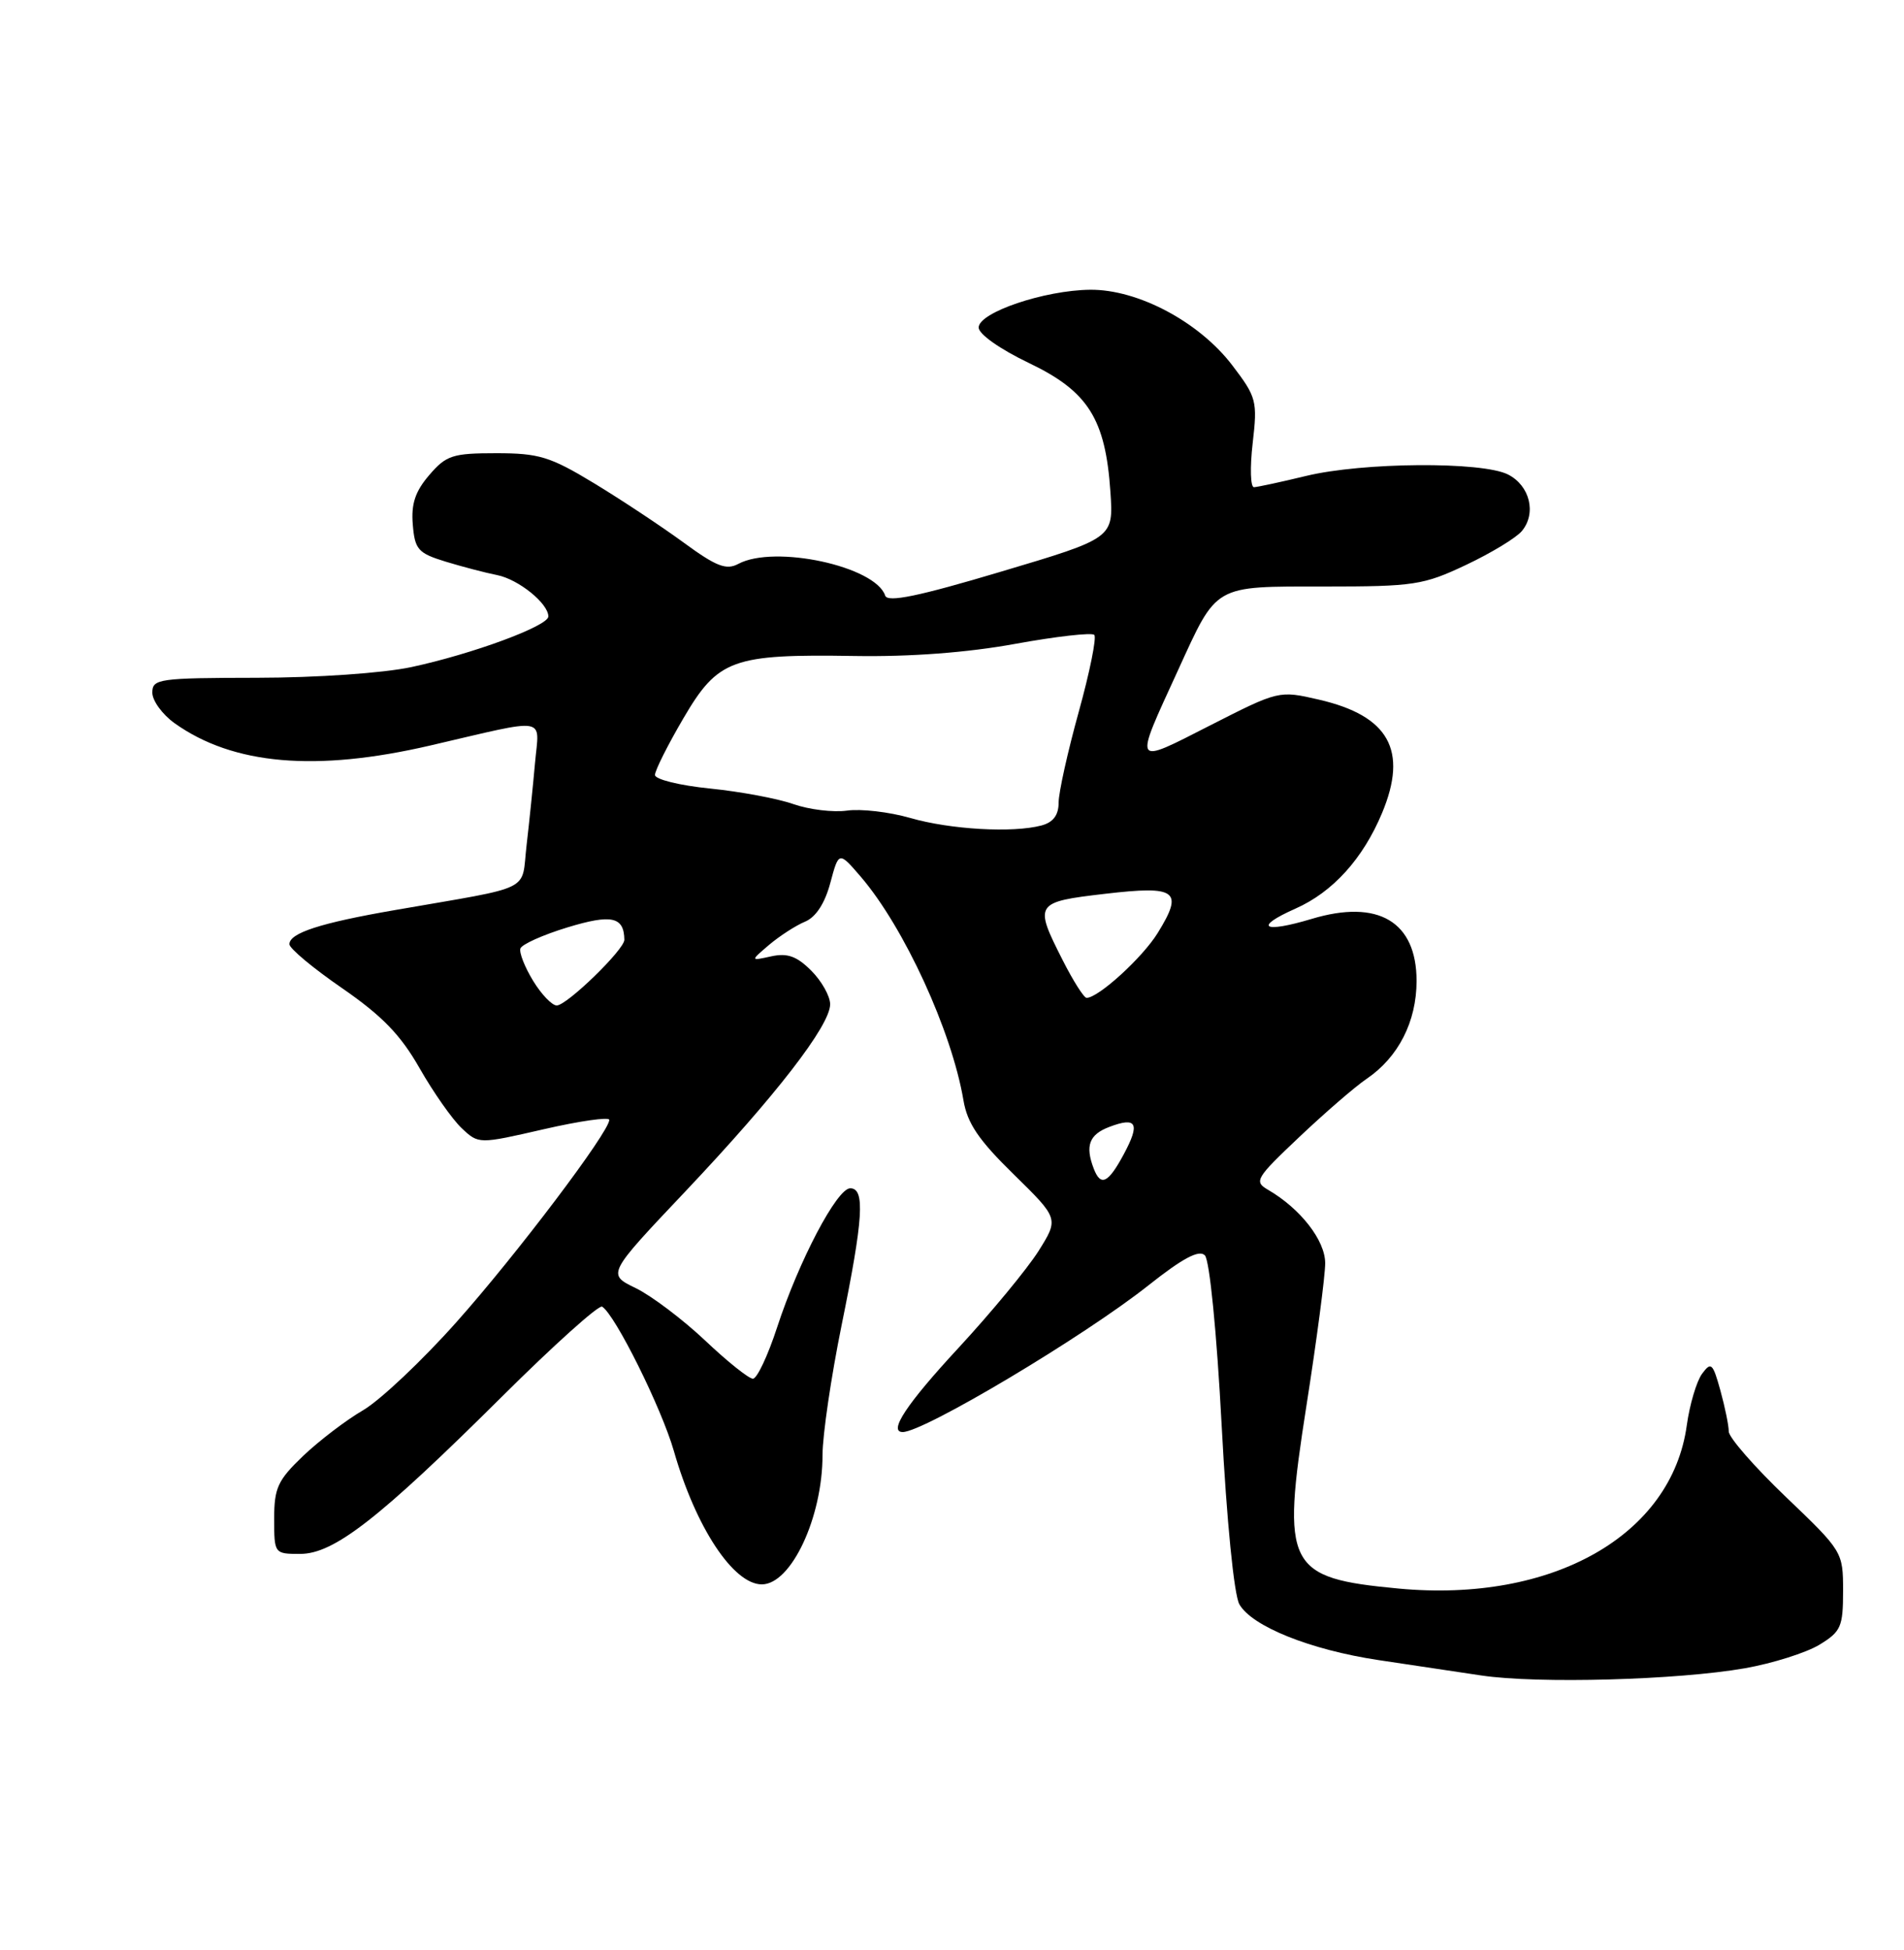 <?xml version="1.0" encoding="UTF-8" standalone="no"?>
<!DOCTYPE svg PUBLIC "-//W3C//DTD SVG 1.1//EN" "http://www.w3.org/Graphics/SVG/1.1/DTD/svg11.dtd" >
<svg xmlns="http://www.w3.org/2000/svg" xmlns:xlink="http://www.w3.org/1999/xlink" version="1.1" viewBox="0 0 250 256">
 <g >
 <path fill="currentColor"
d=" M 229.12 219.01 C 232.75 218.37 237.14 216.98 238.87 215.94 C 241.73 214.20 242.00 213.58 242.00 208.86 C 242.00 203.74 241.94 203.64 234.50 196.53 C 230.38 192.59 227.00 188.72 226.99 187.93 C 226.99 187.14 226.49 184.72 225.89 182.54 C 224.89 178.94 224.67 178.74 223.48 180.36 C 222.76 181.35 221.86 184.39 221.48 187.11 C 219.50 201.57 203.84 210.44 183.64 208.55 C 168.94 207.17 168.22 205.74 171.53 184.60 C 172.89 175.93 174.00 167.49 174.00 165.84 C 174.00 162.84 170.76 158.68 166.50 156.20 C 164.62 155.11 164.87 154.69 170.60 149.27 C 173.95 146.10 177.92 142.66 179.43 141.64 C 183.61 138.80 185.99 134.14 186.00 128.79 C 186.00 120.99 180.96 118.00 172.21 120.64 C 165.81 122.56 164.54 121.75 170.11 119.28 C 175.00 117.11 178.96 112.74 181.47 106.73 C 184.90 98.51 182.37 93.97 173.18 91.85 C 167.93 90.64 167.90 90.65 158.92 95.22 C 148.65 100.45 148.83 100.75 154.65 88.05 C 159.87 76.64 159.23 77.00 173.90 77.00 C 185.67 77.00 186.90 76.81 192.50 74.16 C 195.80 72.60 199.10 70.60 199.83 69.71 C 201.77 67.37 200.87 63.74 198.00 62.29 C 194.59 60.57 178.94 60.68 171.50 62.48 C 168.20 63.28 165.12 63.94 164.65 63.96 C 164.19 63.98 164.11 61.38 164.48 58.18 C 165.12 52.65 164.99 52.14 161.81 47.97 C 157.46 42.26 149.41 37.98 143.14 38.04 C 137.14 38.10 128.50 41.02 128.50 43.00 C 128.50 43.86 131.30 45.84 135.09 47.65 C 142.87 51.37 145.15 54.97 145.80 64.58 C 146.21 70.65 146.21 70.65 131.43 75.05 C 120.59 78.29 116.54 79.12 116.23 78.20 C 114.95 74.34 101.70 71.48 96.94 74.03 C 95.36 74.88 94.03 74.36 89.75 71.22 C 86.86 69.11 81.58 65.61 78.00 63.44 C 72.24 59.95 70.77 59.50 65.16 59.50 C 59.43 59.50 58.59 59.77 56.36 62.37 C 54.52 64.51 53.97 66.16 54.20 68.87 C 54.47 72.14 54.89 72.62 58.50 73.73 C 60.70 74.40 63.75 75.20 65.28 75.50 C 68.08 76.06 72.00 79.22 72.00 80.93 C 72.00 82.18 62.03 85.86 54.00 87.58 C 50.27 88.37 41.63 88.97 33.75 88.98 C 20.83 89.00 20.00 89.12 20.00 90.93 C 20.00 91.99 21.32 93.80 22.93 94.95 C 30.61 100.42 41.47 101.36 56.50 97.87 C 72.22 94.22 70.80 93.98 70.25 100.16 C 69.99 103.10 69.49 107.97 69.14 110.98 C 68.41 117.21 70.34 116.26 51.84 119.48 C 42.06 121.17 38.00 122.49 38.00 123.96 C 38.00 124.51 41.11 127.11 44.92 129.73 C 50.19 133.37 52.61 135.87 55.10 140.25 C 56.91 143.42 59.39 146.95 60.62 148.11 C 62.85 150.21 62.85 150.21 71.43 148.24 C 76.14 147.16 80.00 146.61 80.00 147.02 C 80.00 148.60 67.78 164.77 59.94 173.56 C 55.44 178.62 49.92 183.82 47.69 185.13 C 45.45 186.43 41.91 189.13 39.81 191.13 C 36.47 194.32 36.00 195.34 36.00 199.38 C 36.00 203.97 36.02 204.00 39.41 204.00 C 43.85 204.00 49.77 199.39 65.89 183.37 C 72.70 176.60 78.63 171.27 79.06 171.54 C 80.77 172.59 86.86 184.85 88.48 190.49 C 91.35 200.51 96.29 208.00 100.03 208.00 C 103.88 208.00 108.00 199.22 108.00 191.01 C 108.00 188.41 109.13 180.75 110.50 174.00 C 113.36 159.97 113.61 156.00 111.64 156.00 C 109.90 156.00 104.89 165.53 102.04 174.25 C 100.83 177.96 99.40 181.00 98.86 181.00 C 98.32 181.00 95.49 178.74 92.57 175.97 C 89.64 173.21 85.55 170.12 83.48 169.11 C 79.70 167.28 79.70 167.28 90.01 156.39 C 101.85 143.87 109.00 134.63 109.00 131.84 C 109.00 130.78 107.88 128.79 106.52 127.43 C 104.62 125.53 103.39 125.09 101.27 125.55 C 98.50 126.16 98.50 126.16 101.00 124.03 C 102.38 122.87 104.49 121.50 105.70 121.00 C 107.12 120.41 108.30 118.61 109.02 115.92 C 110.14 111.75 110.14 111.75 113.04 115.12 C 118.72 121.76 124.96 135.35 126.50 144.43 C 127.01 147.48 128.50 149.67 133.10 154.17 C 139.03 159.98 139.03 159.98 136.36 164.24 C 134.88 166.58 130.15 172.31 125.84 176.97 C 119.04 184.31 116.60 188.00 118.53 188.00 C 121.31 188.00 142.37 175.43 150.81 168.73 C 155.32 165.16 157.44 164.04 158.20 164.80 C 158.82 165.42 159.76 174.88 160.41 187.19 C 161.07 199.68 162.03 209.37 162.73 210.61 C 164.37 213.51 172.04 216.59 181.00 217.94 C 185.12 218.56 191.20 219.47 194.50 219.96 C 201.94 221.07 220.29 220.56 229.12 219.01 Z  M 143.61 153.42 C 142.46 150.42 143.01 148.95 145.64 147.95 C 149.26 146.57 149.74 147.47 147.55 151.54 C 145.50 155.35 144.53 155.81 143.61 153.42 Z  M 69.99 128.75 C 68.90 126.96 68.15 125.06 68.33 124.52 C 68.51 123.98 71.29 122.73 74.51 121.75 C 80.30 119.99 81.93 120.34 81.98 123.37 C 82.01 124.64 74.43 132.00 73.10 132.00 C 72.48 132.00 71.08 130.54 69.99 128.75 Z  M 139.52 126.03 C 135.75 118.60 135.86 118.42 145.11 117.34 C 154.53 116.24 155.45 116.92 152.00 122.50 C 150.00 125.73 144.22 131.00 142.67 131.00 C 142.32 131.00 140.90 128.76 139.52 126.03 Z  M 119.50 107.38 C 116.75 106.59 113.02 106.16 111.21 106.42 C 109.41 106.67 106.25 106.29 104.19 105.57 C 102.13 104.84 97.20 103.92 93.23 103.52 C 89.25 103.12 86.00 102.32 86.00 101.74 C 86.00 101.15 87.67 97.82 89.72 94.32 C 94.28 86.53 96.13 85.86 112.23 86.12 C 119.49 86.24 126.99 85.68 133.29 84.53 C 138.68 83.55 143.35 83.02 143.68 83.35 C 144.01 83.68 143.09 88.23 141.64 93.46 C 140.19 98.69 139.00 104.05 139.00 105.37 C 139.00 107.01 138.29 107.96 136.75 108.37 C 133.00 109.37 124.79 108.91 119.50 107.38 Z "/>
</g>
</svg>